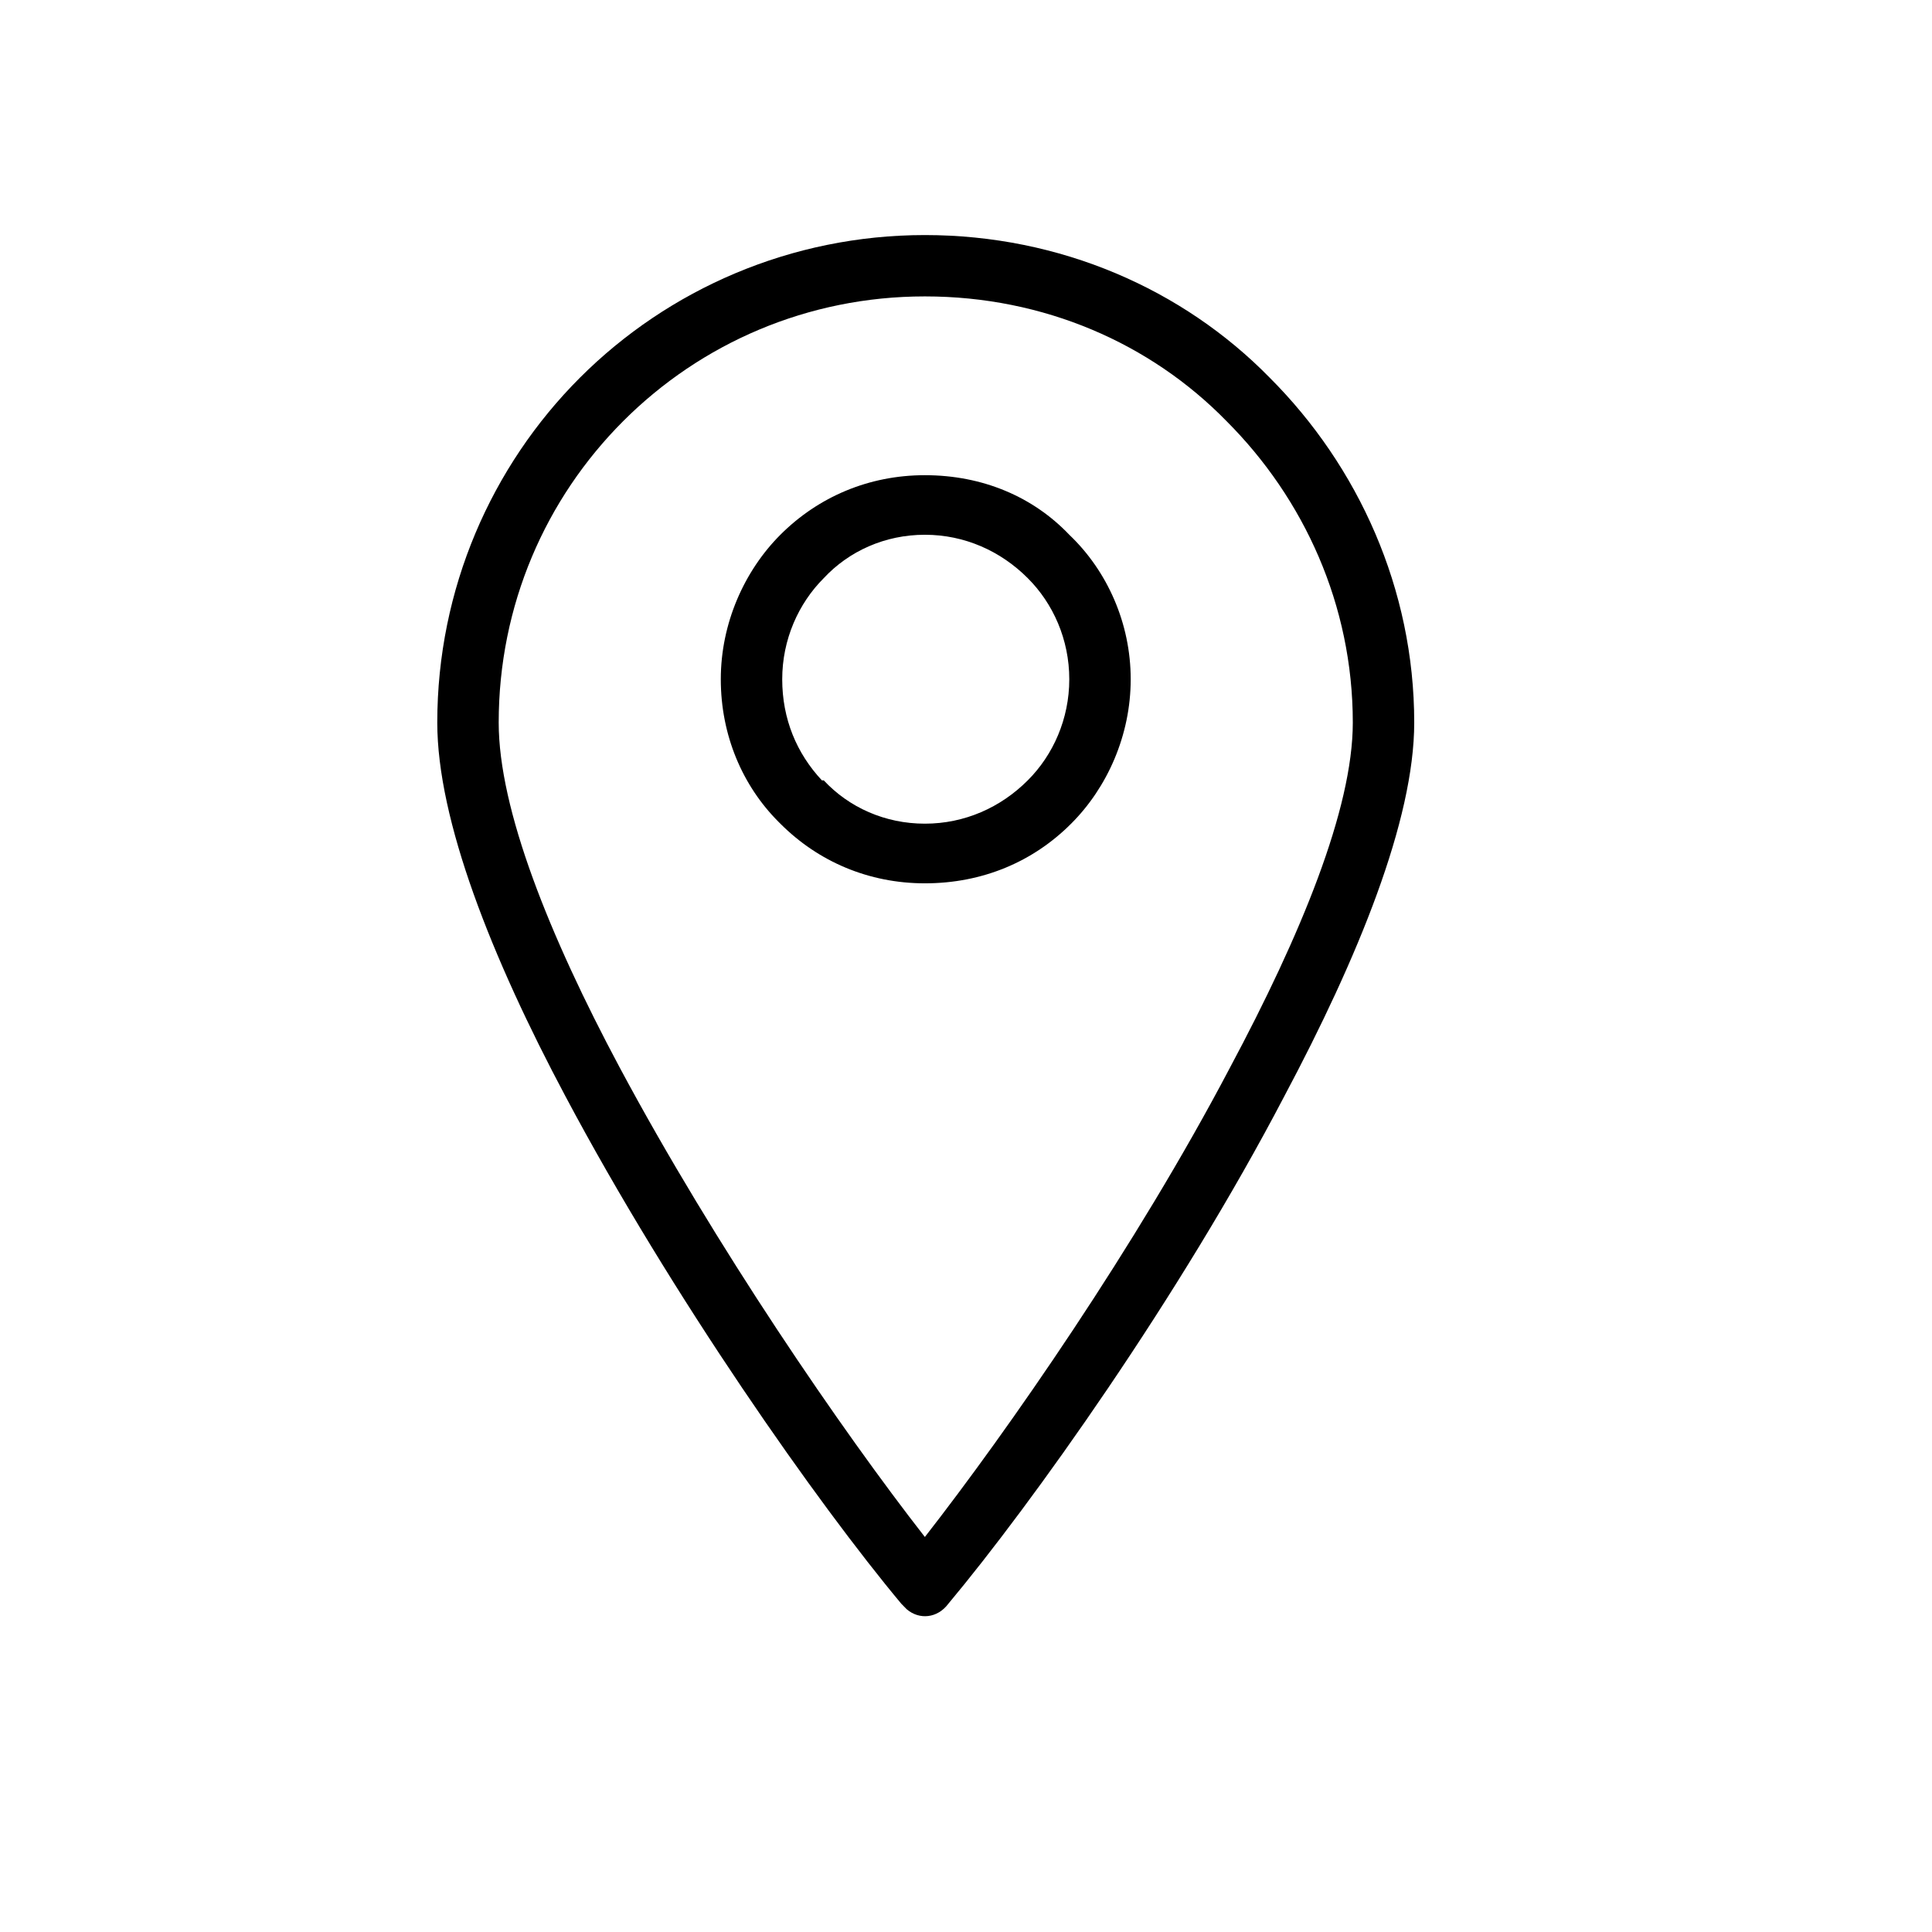 <svg width="24" height="24" viewBox="0 0 24 24" fill="333333" xmlns="http://www.w3.org/2000/svg">
<path d="M11.489 5.903C12.207 5.903 12.835 6.172 13.283 6.643C13.755 7.092 14.046 7.743 14.046 8.438C14.046 9.133 13.755 9.784 13.306 10.232C12.835 10.704 12.207 10.973 11.489 10.973C10.793 10.973 10.165 10.704 9.694 10.232L9.672 10.21C9.223 9.761 8.954 9.133 8.954 8.438C8.954 7.743 9.246 7.092 9.694 6.643C10.165 6.172 10.793 5.903 11.489 5.903ZM11.197 19.923C10.165 18.689 8.348 16.11 7.025 13.62C6.105 11.893 5.432 10.188 5.432 8.976C5.432 7.316 6.105 5.791 7.204 4.692C8.303 3.593 9.829 2.92 11.489 2.92C13.171 2.92 14.697 3.593 15.773 4.692C16.872 5.791 17.568 7.316 17.568 8.976C17.568 10.188 16.872 11.893 15.953 13.62C14.652 16.11 12.812 18.689 11.78 19.923C11.646 20.103 11.421 20.125 11.264 19.991C11.242 19.968 11.22 19.946 11.197 19.923ZM7.698 13.261C8.887 15.482 10.457 17.77 11.489 19.093C12.521 17.77 14.113 15.482 15.28 13.261C16.155 11.623 16.805 10.053 16.805 8.976C16.805 7.518 16.2 6.195 15.235 5.23C14.293 4.266 12.969 3.682 11.489 3.682C10.031 3.682 8.707 4.266 7.743 5.23C6.778 6.195 6.195 7.518 6.195 8.976C6.195 10.053 6.823 11.623 7.698 13.261ZM12.767 7.182C12.431 6.845 11.982 6.643 11.489 6.643C10.995 6.643 10.547 6.845 10.233 7.182C9.919 7.496 9.717 7.944 9.717 8.438C9.717 8.931 9.896 9.358 10.21 9.694H10.233C10.547 10.031 10.995 10.232 11.489 10.232C11.982 10.232 12.431 10.031 12.767 9.694C13.082 9.38 13.283 8.931 13.283 8.438C13.283 7.944 13.082 7.496 12.767 7.182Z"/>
</svg>
